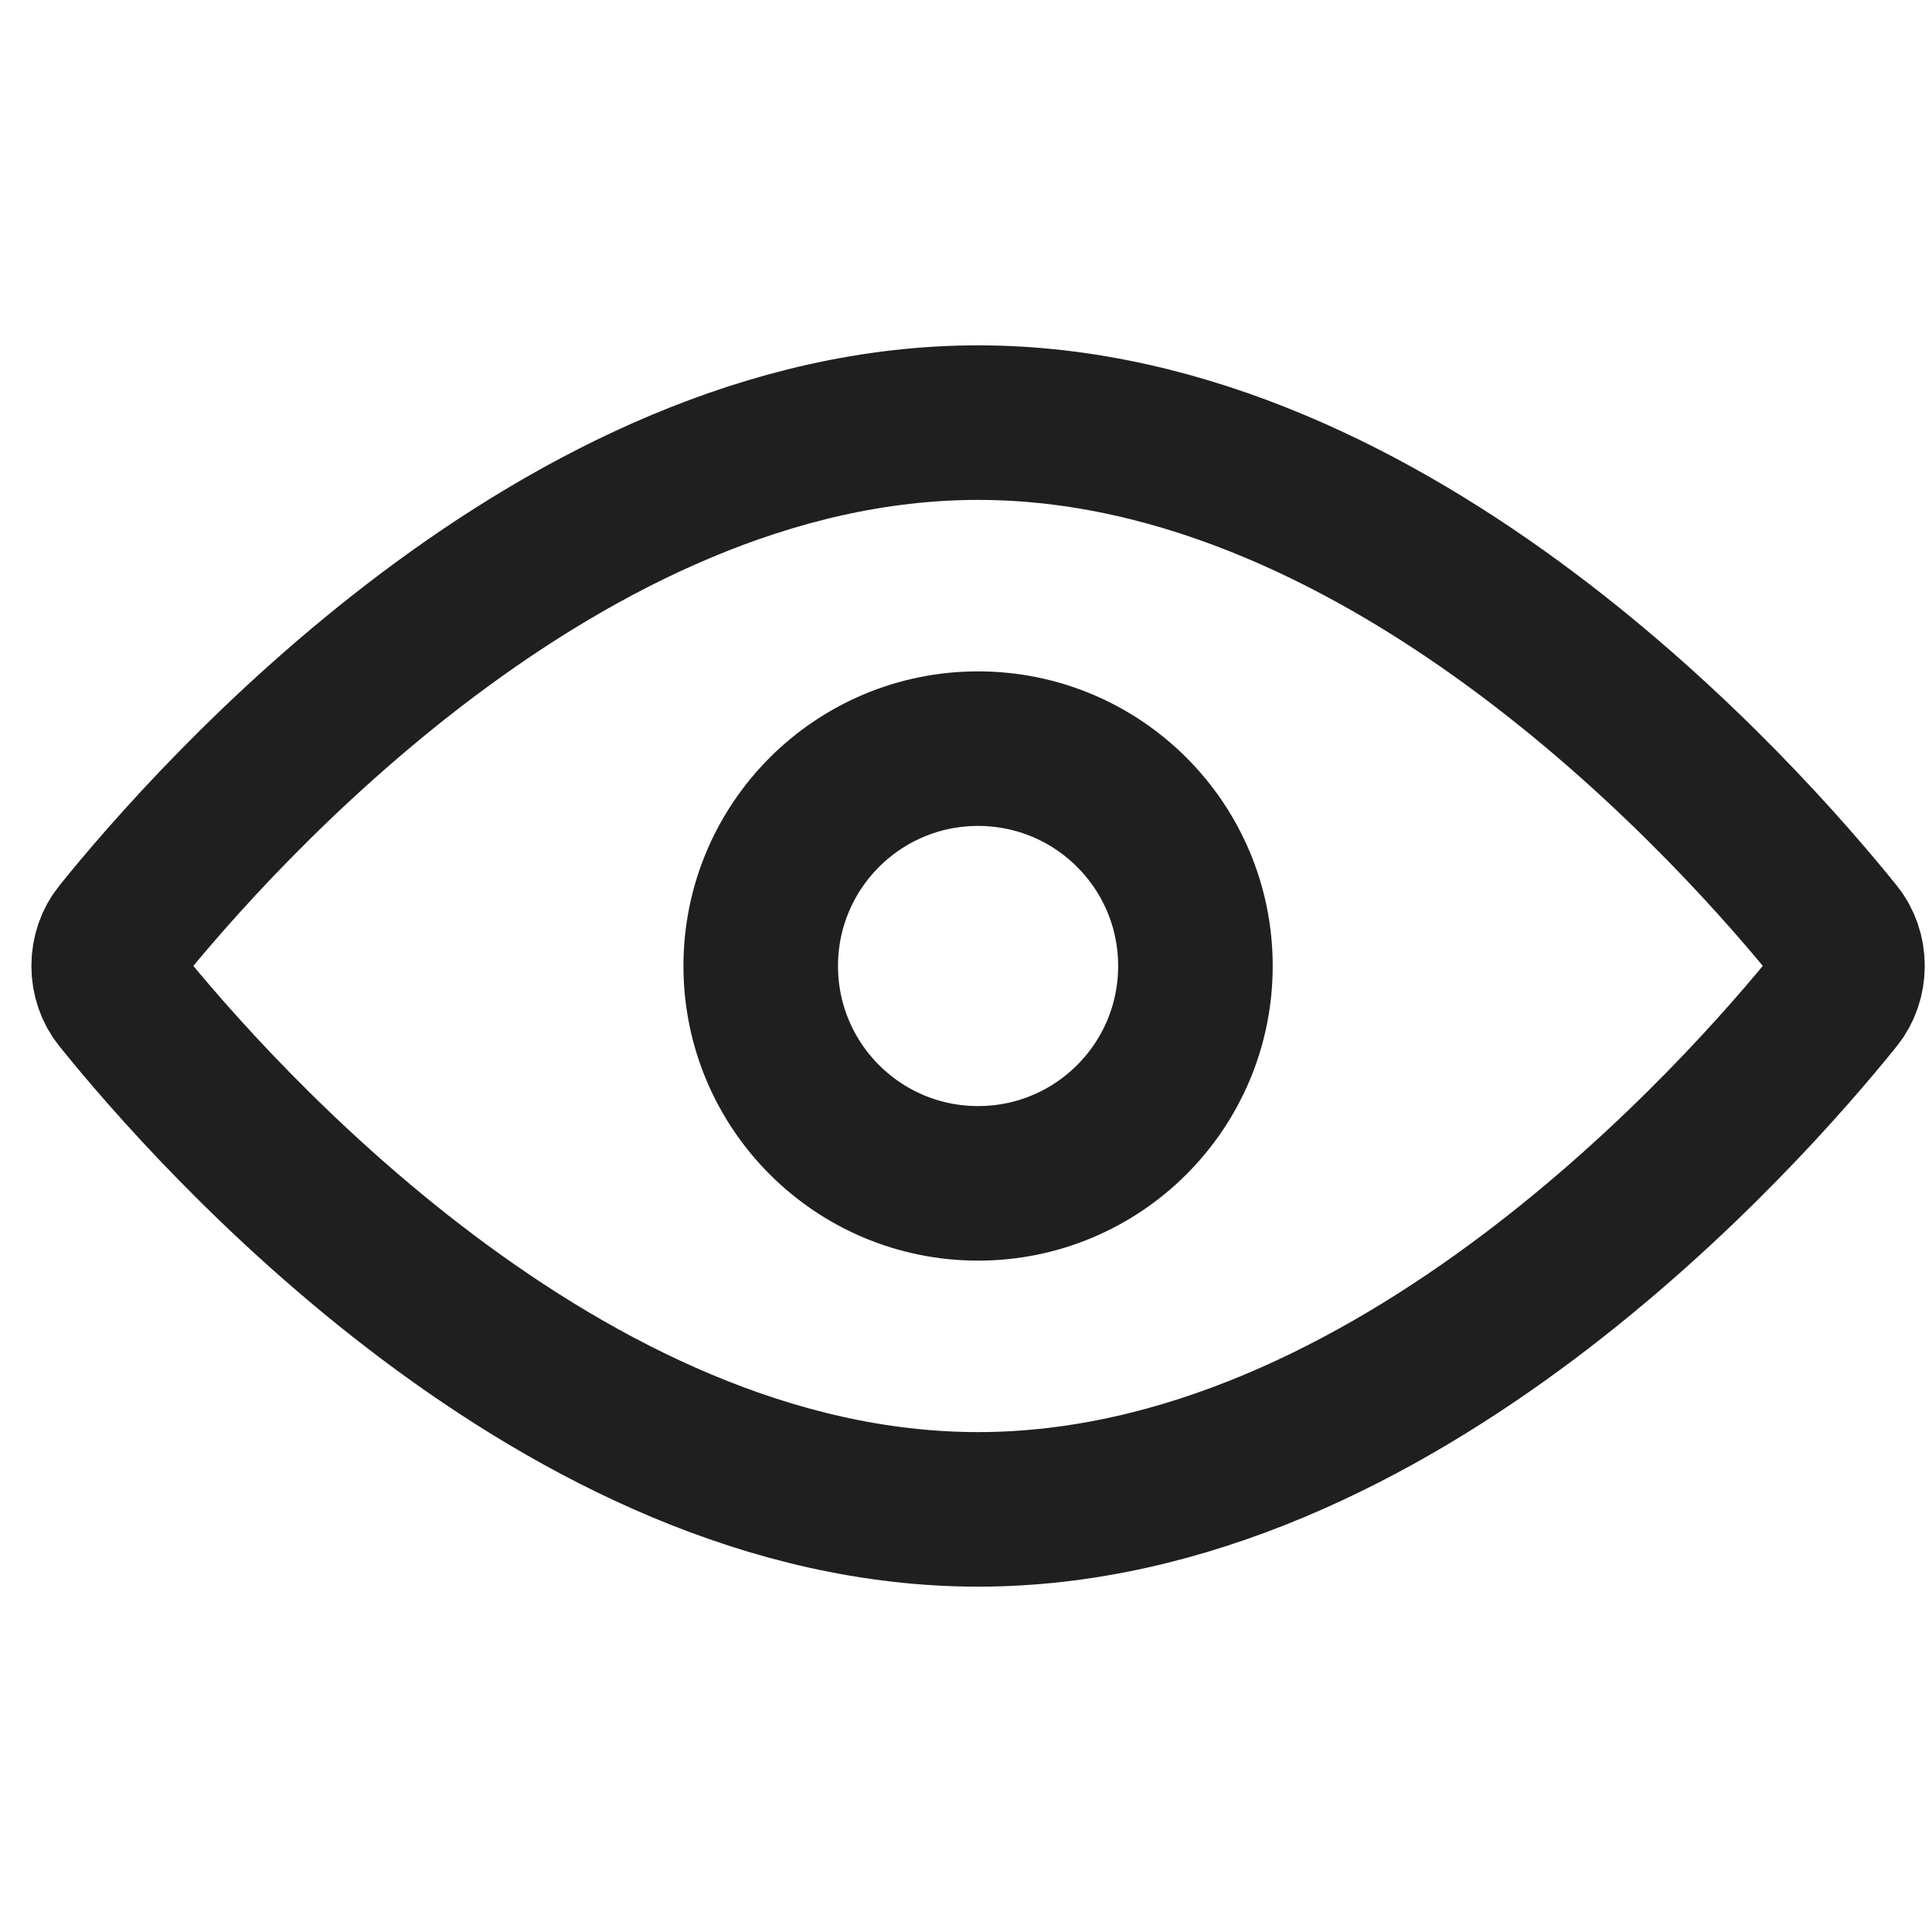 <svg width="20" height="20" viewBox="0 0 20 20" fill="none" xmlns="http://www.w3.org/2000/svg">
    <rect width="20" height="20" fill="white" />
    <path
        d="M1.238 9.669C2.208 8.464 5.819 4.375 10.125 4.375C14.431 4.375 18.042 8.464 19.012 9.669C19.085 9.759 19.125 9.876 19.125 9.999C19.125 10.121 19.085 10.239 19.012 10.329C18.042 11.534 14.431 15.625 10.125 15.625C5.819 15.625 2.208 11.534 1.238 10.329C1.165 10.239 1.125 10.121 1.125 9.999C1.125 9.876 1.165 9.759 1.238 9.669Z"
        stroke="#1F1F1F" stroke-width="1.6" />
    <path
        d="M10.125 12.25C11.368 12.25 12.375 11.243 12.375 10C12.375 8.757 11.368 7.75 10.125 7.75C8.882 7.75 7.875 8.757 7.875 10C7.875 11.243 8.882 12.25 10.125 12.25Z"
        stroke="#1F1F1F" stroke-width="1.6" />
</svg>
